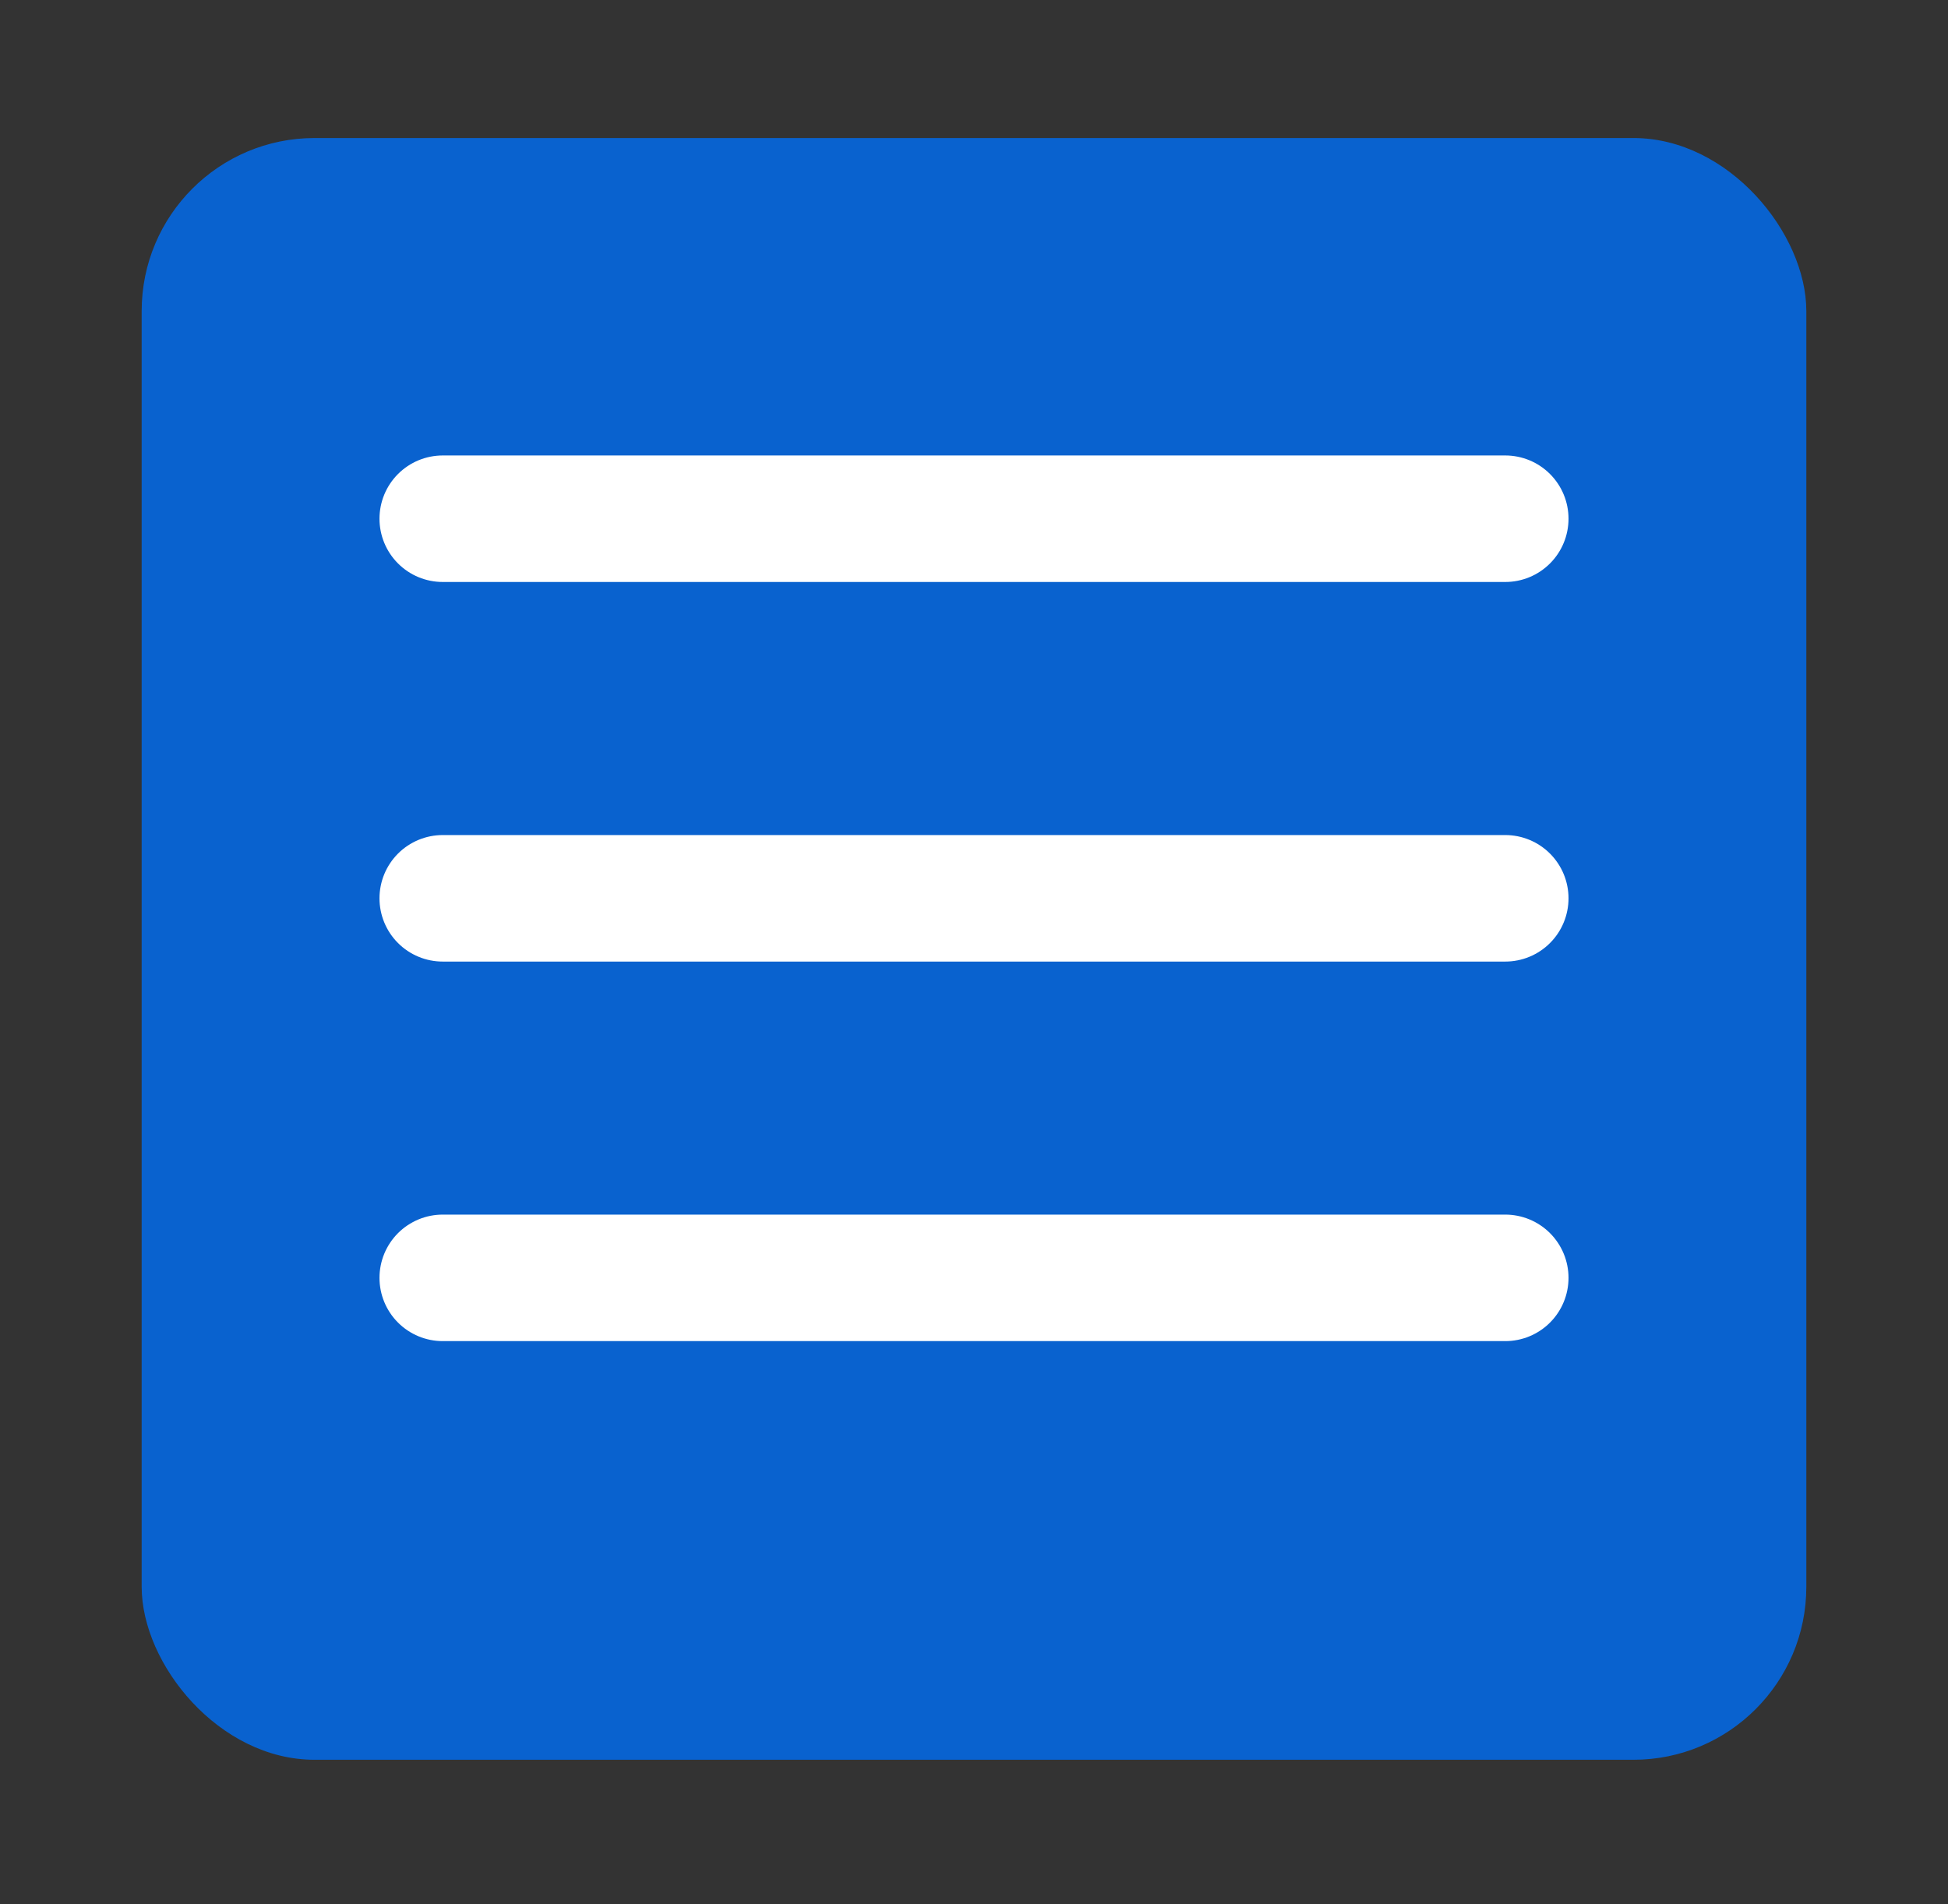 <?xml version="1.0" encoding="UTF-8" standalone="no"?>
<svg
   width="44"
   height="43"
   viewBox="0 0 44 43"
   fill="none"
   version="1.1"
   id="svg54"
   sodipodi:docname="burger-menu.svg"
   inkscape:version="1.2.2 (b0a8486, 2022-12-01)"
   xmlns:inkscape="http://www.inkscape.org/namespaces/inkscape"
   xmlns:sodipodi="http://sodipodi.sourceforge.net/DTD/sodipodi-0.dtd"
   xmlns="http://www.w3.org/2000/svg"
   xmlns:svg="http://www.w3.org/2000/svg">
  <rect x="0" y="0" width="44" height="43" fill="#333333" stroke="none"/>
  <defs
     id="defs58" />
  <sodipodi:namedview
     id="namedview56"
     pagecolor="#ffffff"
     bordercolor="#000000"
     borderopacity="0.25"
     inkscape:showpageshadow="2"
     inkscape:pageopacity="0.0"
     inkscape:pagecheckerboard="0"
     inkscape:deskcolor="#d1d1d1"
     showgrid="false"
     inkscape:zoom="23.883721"
     inkscape:cx="13.377313"
     inkscape:cy="18.569133"
     inkscape:window-width="1390"
     inkscape:window-height="1205"
     inkscape:window-x="0"
     inkscape:window-y="25"
     inkscape:window-maximized="0"
     inkscape:current-layer="svg54" />
  <rect
     width="37.6"
     height="36.623"
     rx="3.906"
     fill="#0962cf"
     id="rect46"
     x="3.2"
     y="3.117"
     style="stroke-width:0.855" />
  <line
     x1="10"
     y1="11.714"
     x2="34"
     y2="11.714"
     stroke="white"
     stroke-width="2.857"
     stroke-linecap="round"
     id="line48" />
  <line
     x1="10"
     y1="20.286"
     x2="34"
     y2="20.286"
     stroke="white"
     stroke-width="2.857"
     stroke-linecap="round"
     id="line50" />
  <line
     x1="10"
     y1="28.857"
     x2="34"
     y2="28.857"
     stroke="white"
     stroke-width="2.857"
     stroke-linecap="round"
     id="line52" />
</svg>
